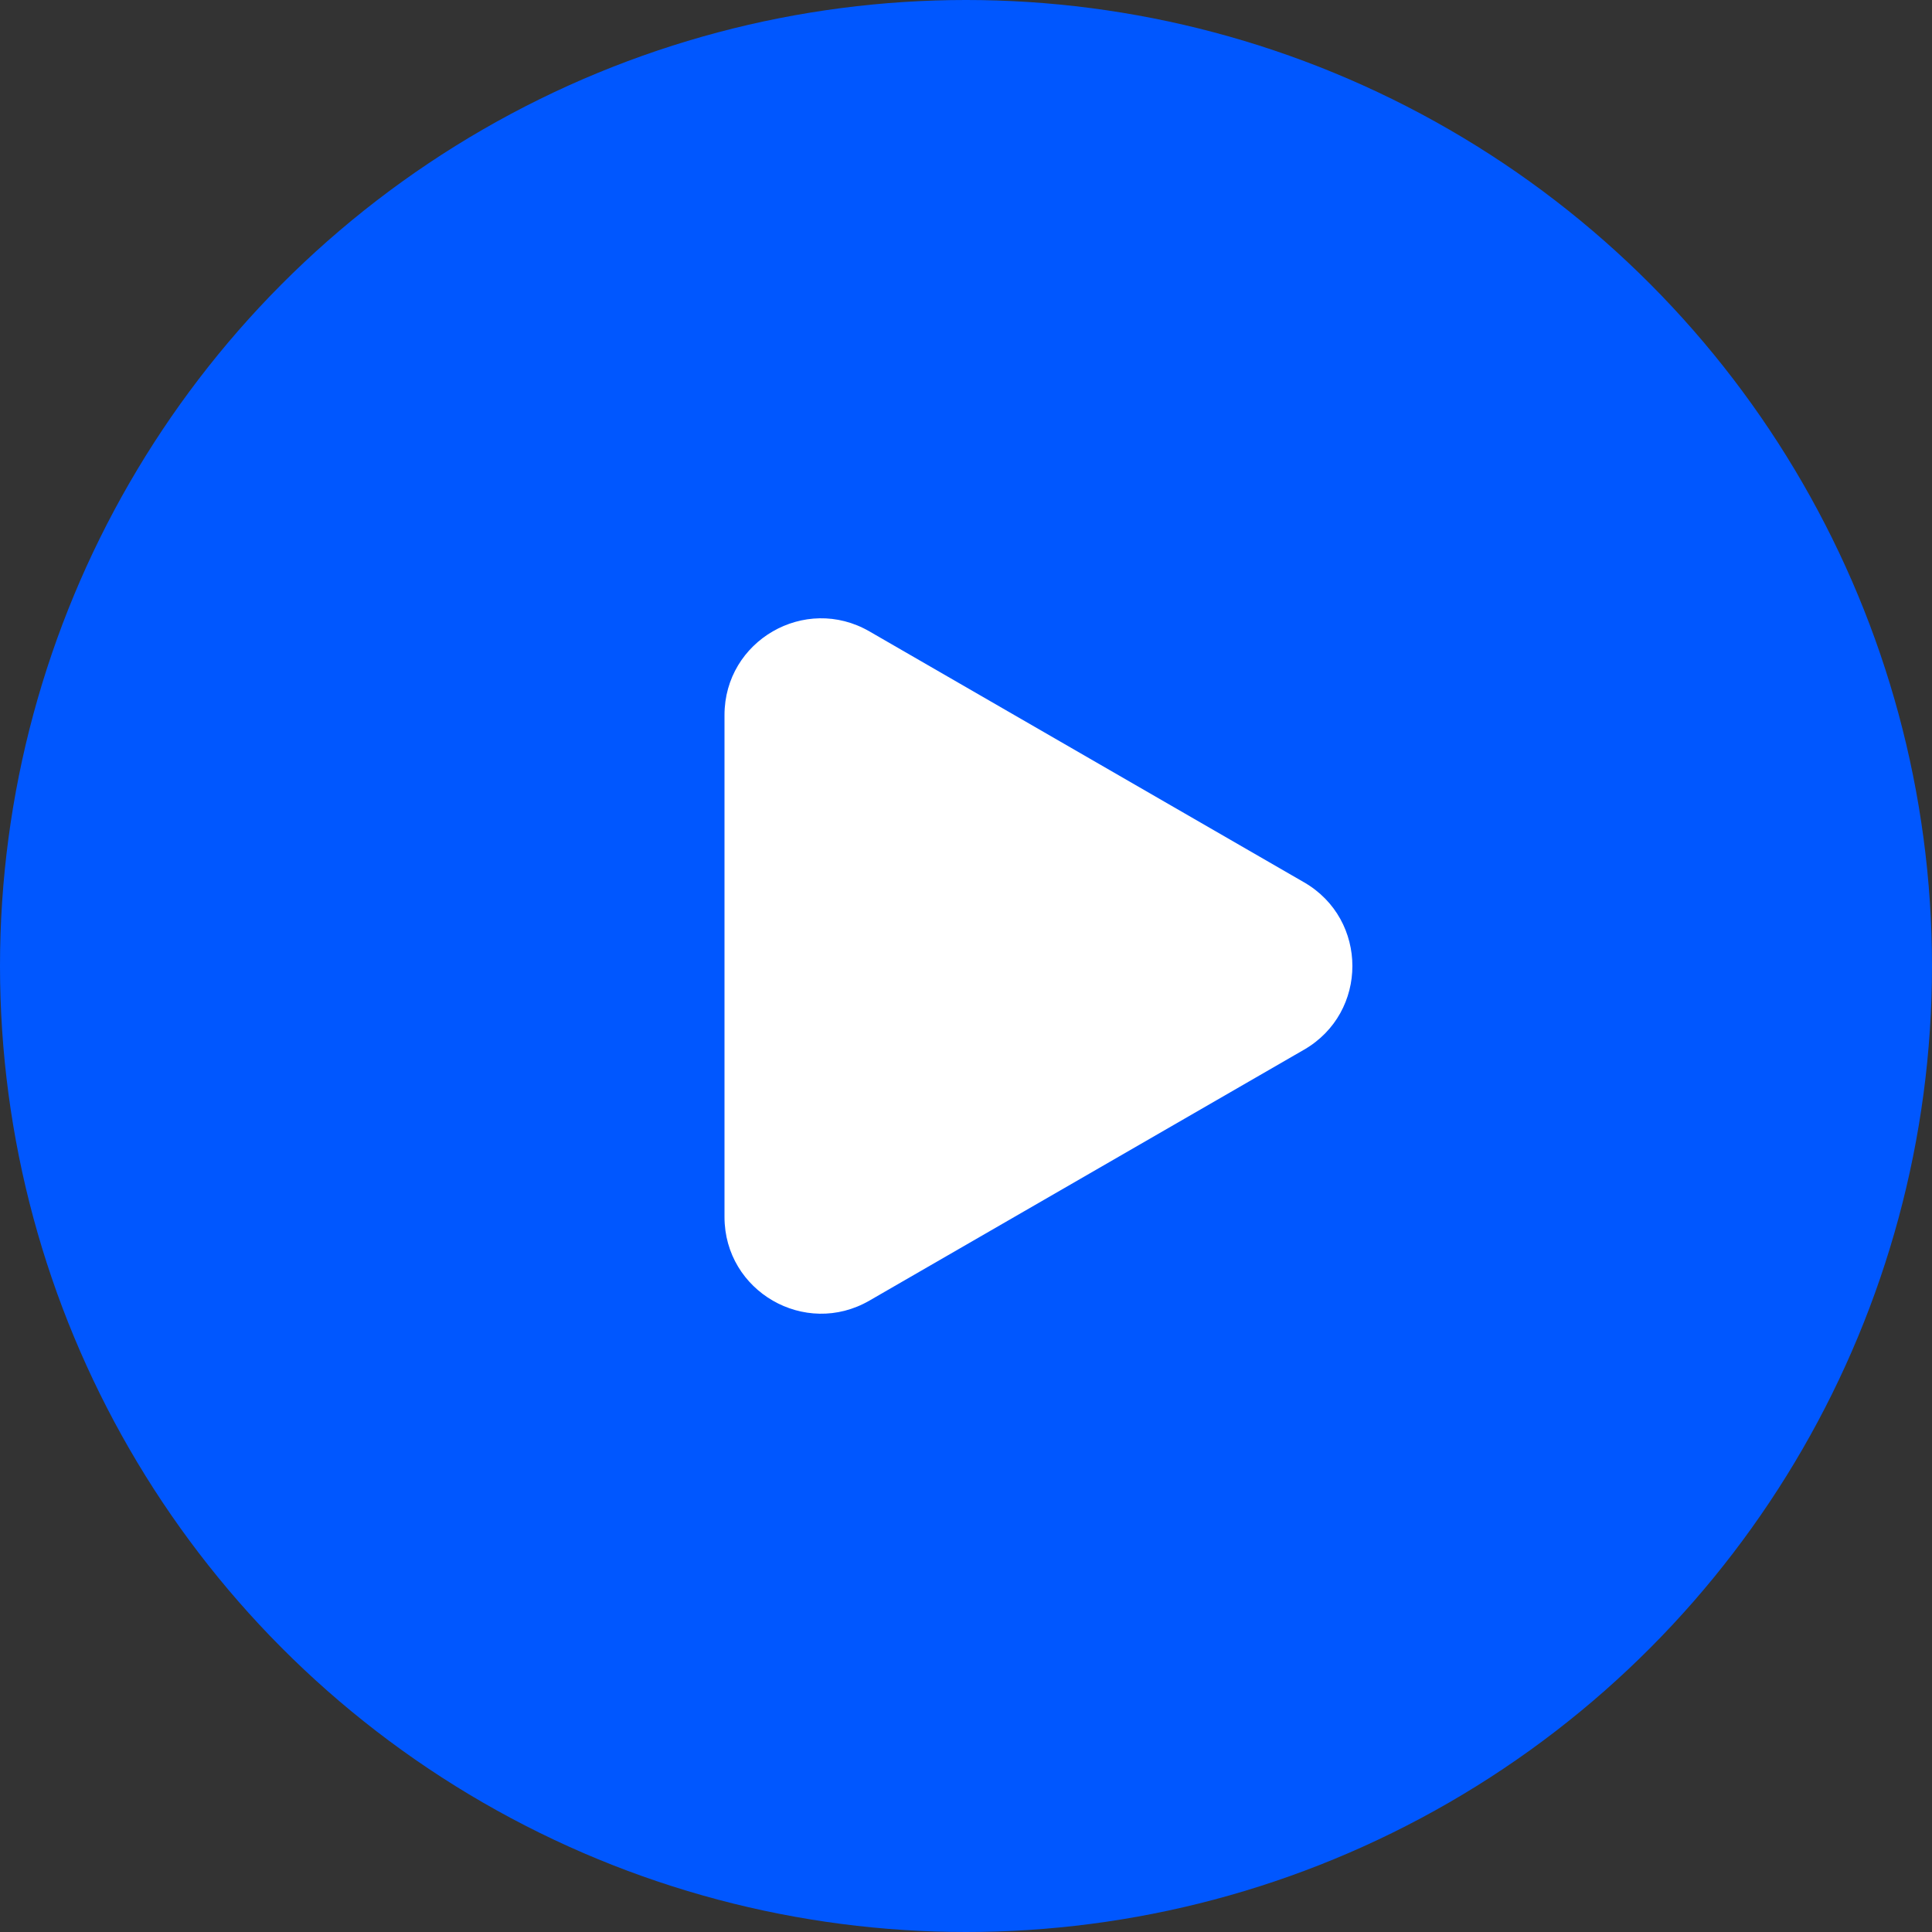<svg width="40" height="40" viewBox="0 0 40 40" fill="none" xmlns="http://www.w3.org/2000/svg">
<rect x="0" y="0" width="40" height="40" fill="#333333" stroke="none"/>
<circle cx="20" cy="20" r="20" fill="#0057FF"/>
<path d="M27 18.268C28.333 19.038 28.333 20.962 27 21.732L18 26.928C16.667 27.698 15 26.736 15 25.196L15 14.804C15 13.264 16.667 12.302 18 13.072L27 18.268Z" fill="white"/>
</svg>
